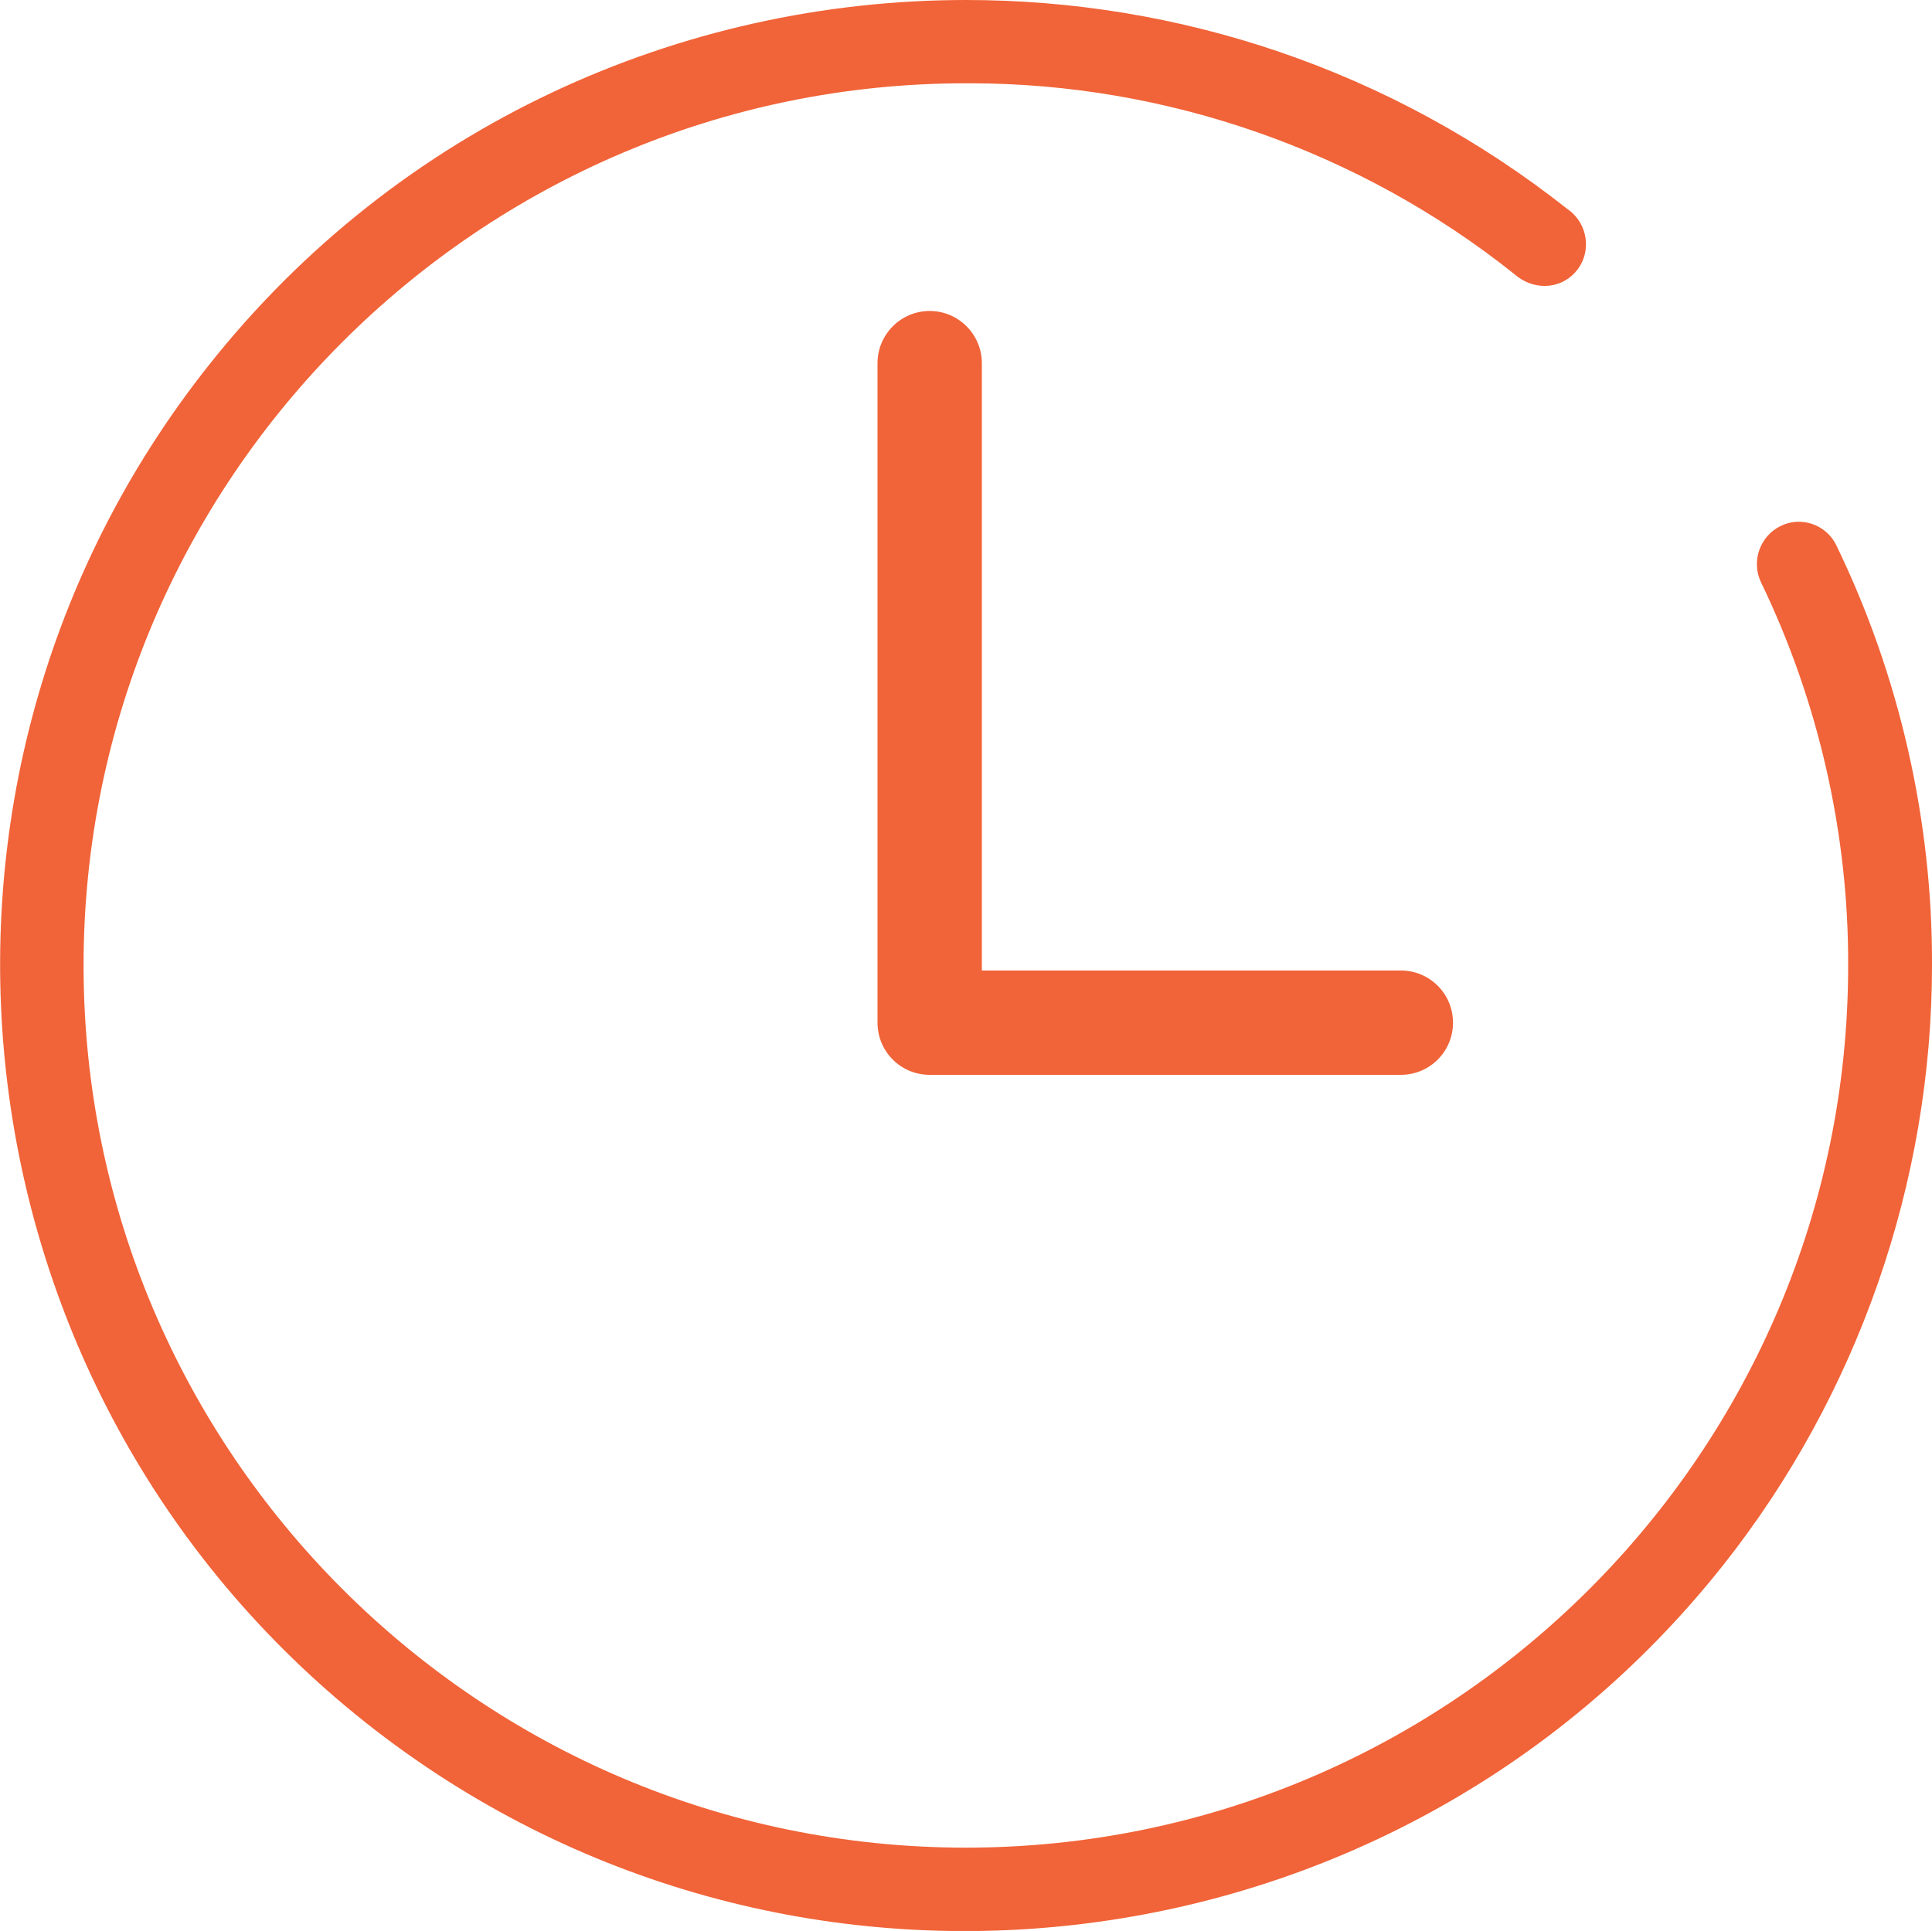 <?xml version="1.0" encoding="utf-8"?>
<!-- Generator: Adobe Illustrator 25.0.0, SVG Export Plug-In . SVG Version: 6.00 Build 0)  -->
<svg version="1.1" id="Layer_1" xmlns="http://www.w3.org/2000/svg" xmlns:xlink="http://www.w3.org/1999/xlink" x="0px" y="0px"
	 viewBox="0 0 68.89 68.86" style="enable-background:new 0 0 68.89 68.86;" xml:space="preserve">
<style type="text/css">
	.st0{fill:#F16338;}
	.st1{fill:none;stroke:#F16338;stroke-width:2;stroke-linecap:round;stroke-linejoin:round;}
	.st2{fill:none;stroke:#FBFBFB;stroke-width:2;stroke-miterlimit:10;}
	.st3{opacity:0.5;fill:none;stroke:#FFFFFF;stroke-width:2;stroke-miterlimit:10;enable-background:new    ;}
	.st4{opacity:0.15;fill:none;stroke:#FFFFFF;stroke-width:2;stroke-miterlimit:10;enable-background:new    ;}
	.st5{fill:none;stroke:#F16338;}
	.st6{fill:none;stroke:#F16338;stroke-width:1.5;stroke-linecap:round;stroke-linejoin:round;}
	.st7{fill:#F16338;stroke:#F16338;stroke-width:0.5;}
</style>
<g>
	<path class="st0" d="M61.44,55.82c4.8-6.06,7.45-13.66,7.45-21.39c0.02-5.16-1.16-10.34-3.41-14.98c-0.17-0.36-0.48-0.63-0.85-0.76
		c-0.38-0.13-0.78-0.11-1.14,0.07l-0.66-1.35l0.66,1.35c-0.74,0.36-1.05,1.26-0.7,2c2.05,4.24,3.13,8.97,3.11,13.68
		c0,17.34-14.11,31.45-31.46,31.45S2.98,51.77,2.98,34.43S17.1,2.97,34.44,2.97c0.05,0,0.09,0,0.14,0c7.02,0,13.9,2.41,19.4,6.79
		c0.68,0.61,1.63,0.57,2.19-0.05c0.55-0.61,0.5-1.56-0.11-2.12c-0.04-0.04-0.09-0.08-0.15-0.12C49.55,2.44,41.97,0,34.45,0
		C24.28,0,14.22,4.47,7.44,13.03c-11.8,14.89-9.28,36.6,5.6,48.4C27.93,73.23,49.64,70.71,61.44,55.82z"/>
	<path class="st0" d="M35.01,12.95c0-1.02-0.83-1.86-1.86-1.86c-1.03,0-1.86,0.84-1.86,1.86v23.52c0,1.03,0.83,1.86,1.86,1.86h16.8
		c1.03,0,1.86-0.83,1.86-1.86s-0.83-1.86-1.86-1.86H35.01V12.95z"/>
</g>
</svg>

